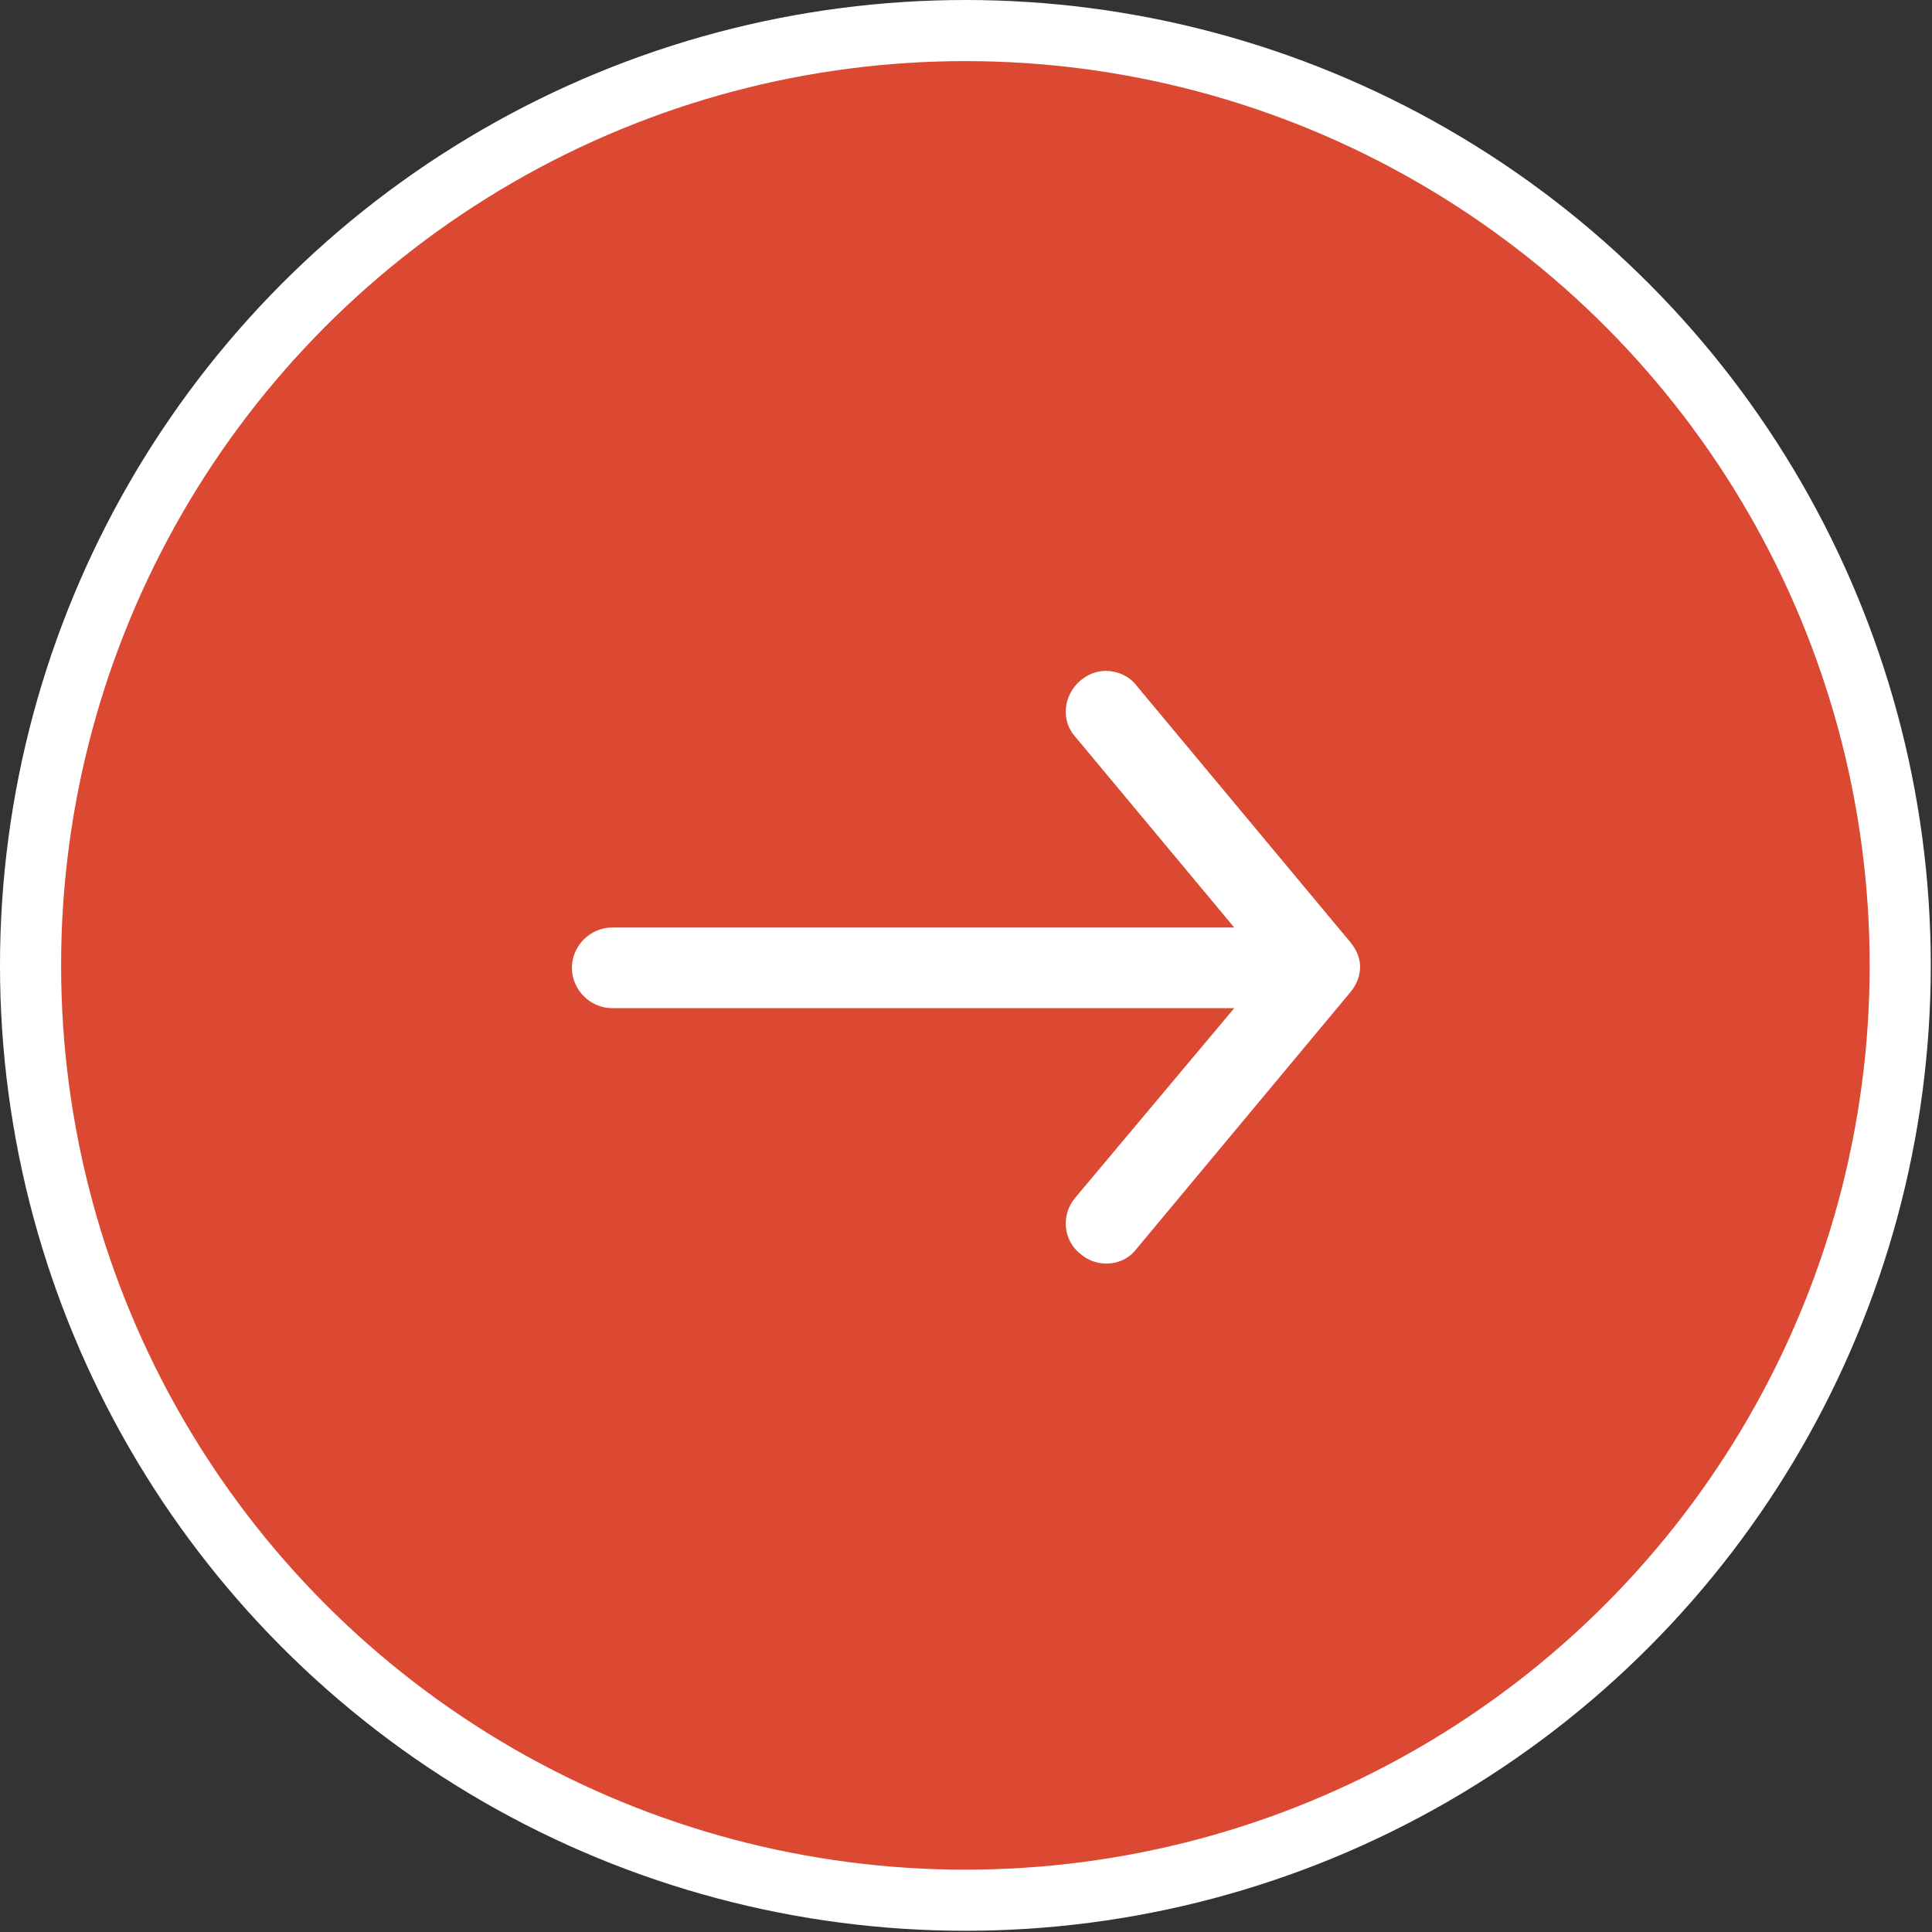 <?xml version="1.0" encoding="utf-8"?>
<!-- Generator: Adobe Illustrator 18.1.0, SVG Export Plug-In . SVG Version: 6.00 Build 0)  -->
<svg version="1.1" id="Layer_1" xmlns="http://www.w3.org/2000/svg" xmlns:xlink="http://www.w3.org/1999/xlink" x="0px" y="0px"
	 viewBox="0 0 158.1 158.1" enable-background="new 0 0 158.1 158.1" xml:space="preserve">
<rect x="0" y="0" width="158.1" height="158.1" fill="#333333" stroke="none"/>
<g>
	<circle fill="#DB4933" stroke="#FFFFFF" stroke-width="5" stroke-miterlimit="10" cx="79" cy="79" r="76.5"/>
	<g>
		<path fill="#FFFFFF" d="M110.5,77.1l-17.5-21c-0.6-0.8-1.6-1.2-2.5-1.2c-0.8,0-1.5,0.3-2.1,0.8c-1.4,1.2-1.6,3.3-0.4,4.6l13,15.6
			l-50.9,0c-1.8,0-3.3,1.5-3.3,3.3c0,1.8,1.5,3.3,3.3,3.3l50.9,0L88,98c-1.2,1.4-1,3.5,0.4,4.6c0.6,0.5,1.3,0.8,2.1,0.8h0
			c1,0,1.9-0.4,2.5-1.2l17.5-21c0.5-0.6,0.8-1.3,0.8-2.1C111.3,78.4,111,77.7,110.5,77.1z"/>
	</g>
</g>
</svg>
